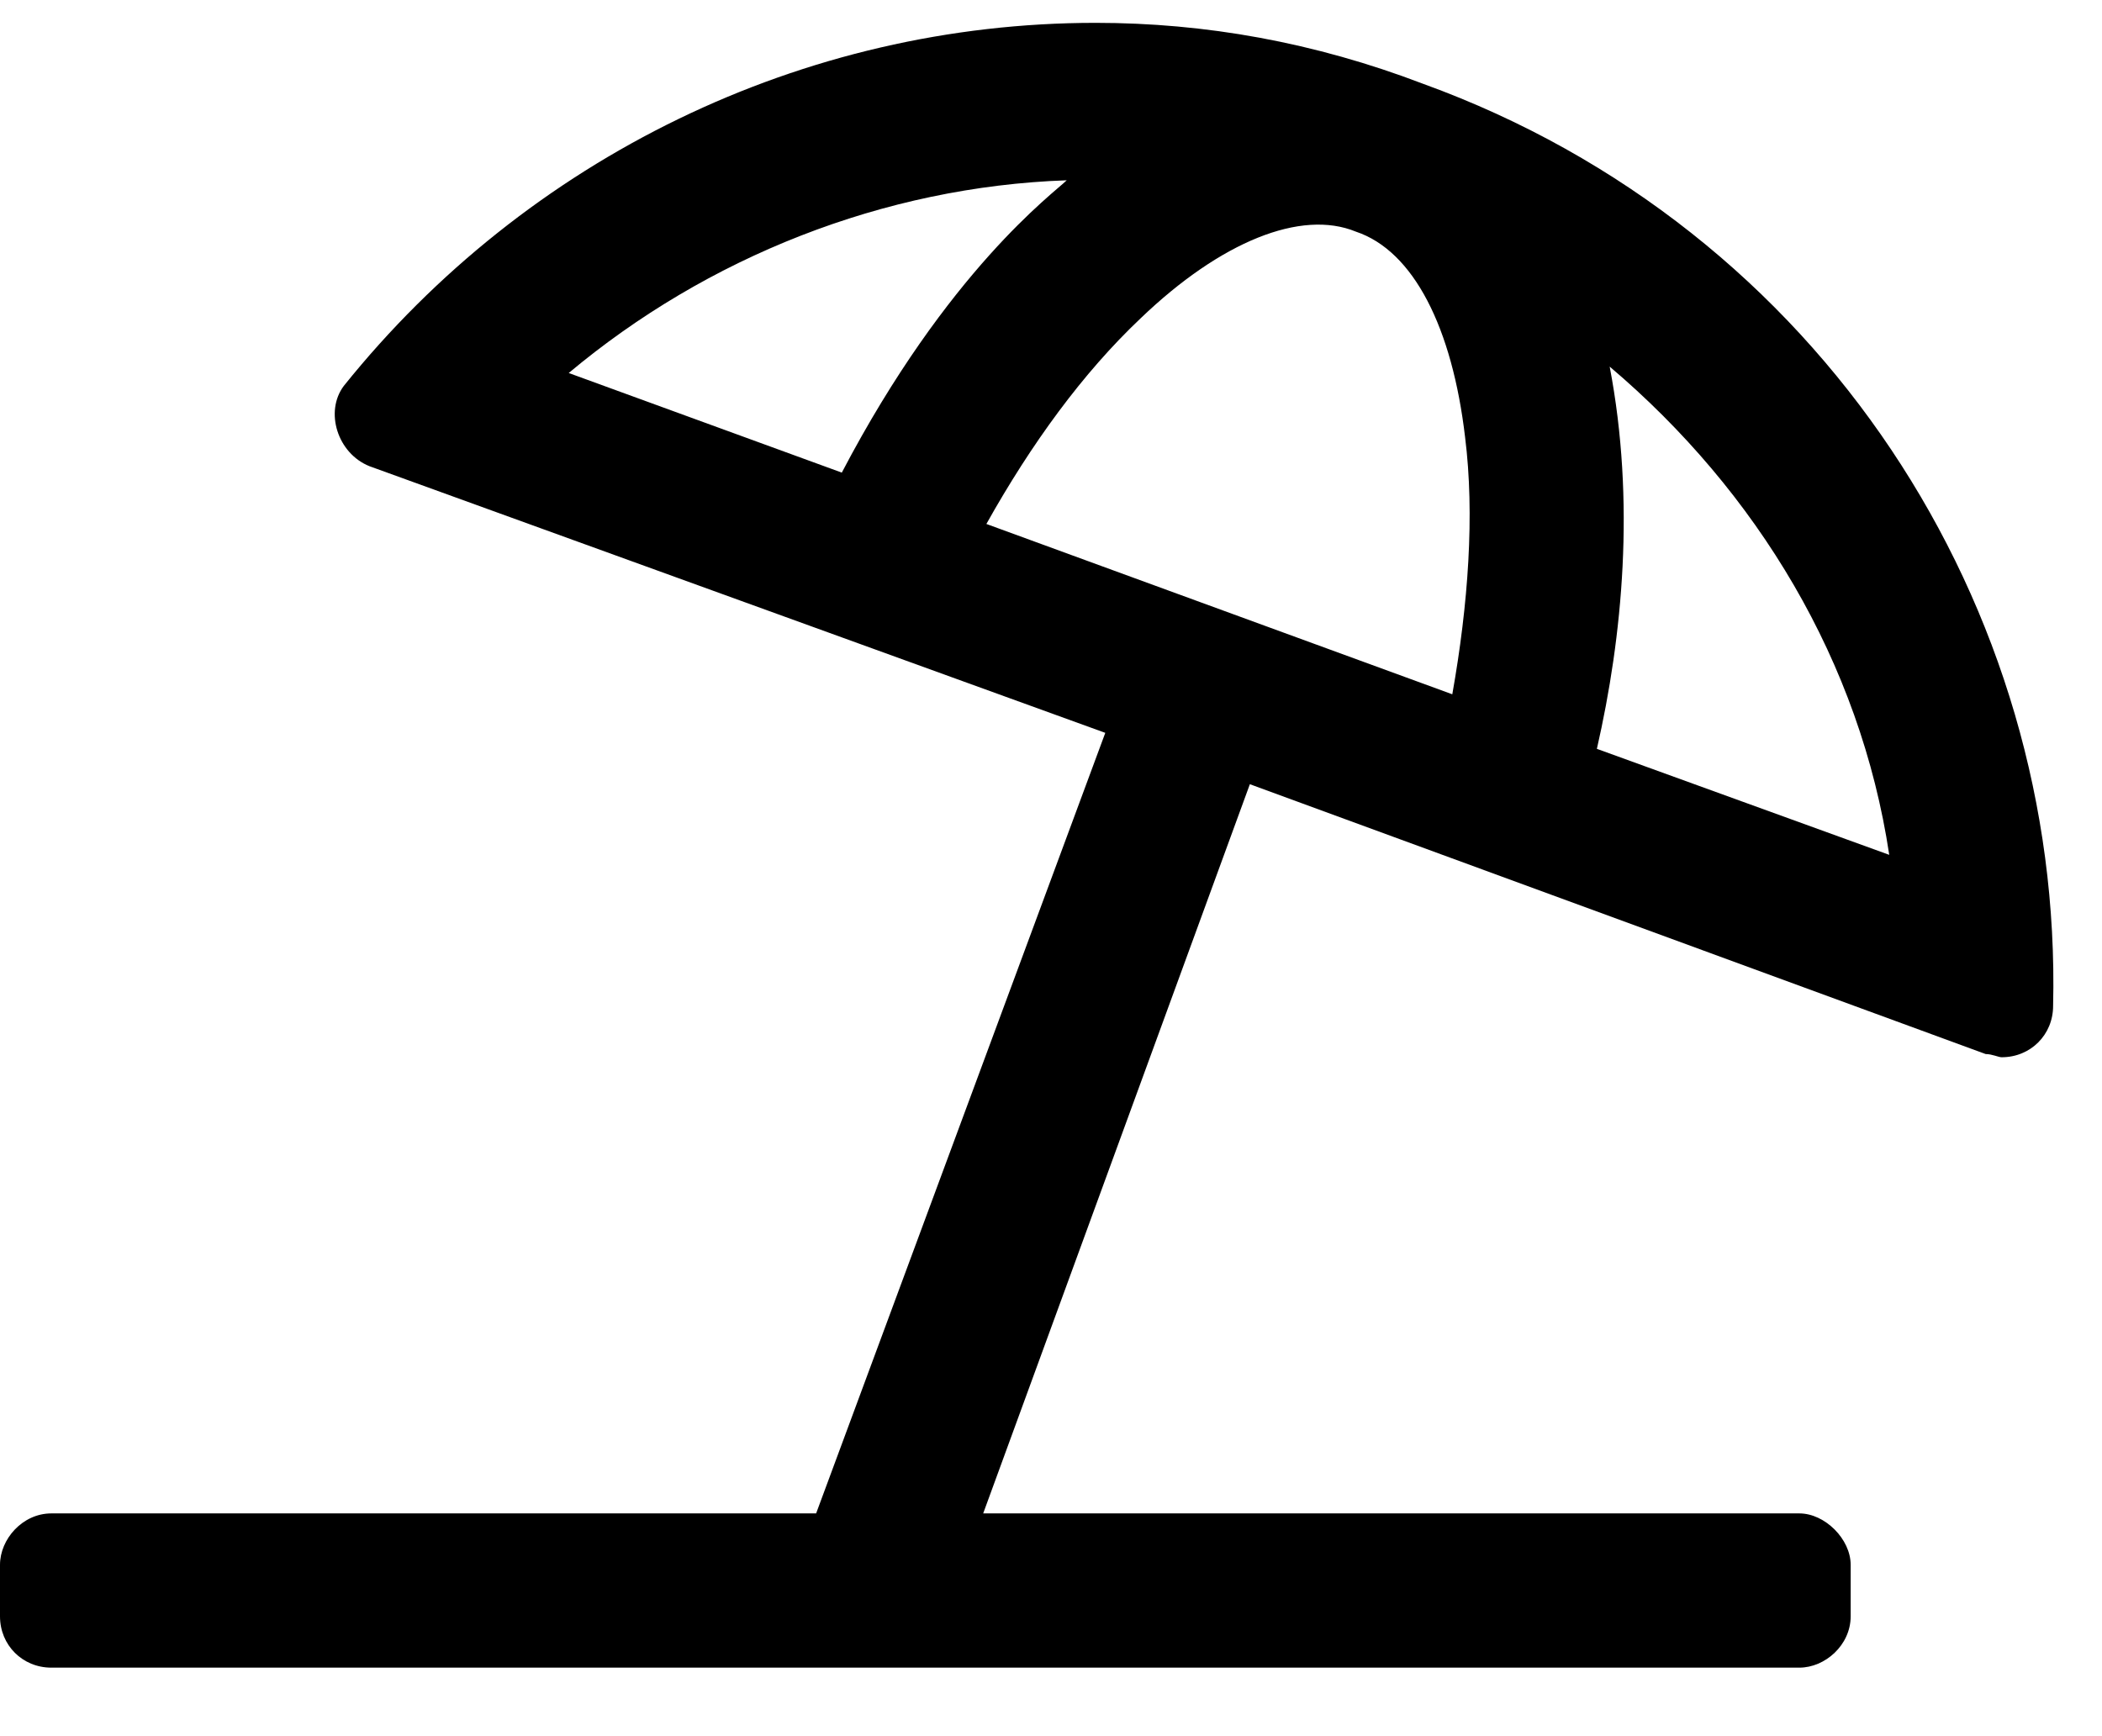 <svg viewBox="0 0 23 19" xmlns="http://www.w3.org/2000/svg">
<path d="M15.574 0.918C14.379 0.461 13.184 0.25 11.988 0.25C8.789 0.25 5.766 1.727 3.762 4.223C3.551 4.504 3.691 4.961 4.043 5.102L12.094 8.02L8.93 16.562H0.562C0.246 16.562 0 16.844 0 17.125V17.688C0 18.004 0.246 18.25 0.562 18.25H19.688C19.969 18.25 20.25 18.004 20.25 17.688V17.125C20.25 16.844 19.969 16.562 19.688 16.562H10.758L13.676 8.582L21.727 11.535C21.797 11.535 21.867 11.57 21.902 11.57C22.219 11.57 22.465 11.324 22.465 11.008C22.57 6.648 19.934 2.5 15.574 0.918ZM15.891 7.598L10.793 5.734C11.285 4.855 11.848 4.082 12.48 3.484C13.359 2.641 14.238 2.289 14.836 2.535C15.469 2.746 15.891 3.59 16.031 4.785C16.137 5.629 16.066 6.613 15.891 7.598ZM6.223 4.082C7.734 2.816 9.668 2.043 11.672 1.973C11.531 2.113 10.371 2.957 9.211 5.172L6.223 4.082ZM17.473 8.195C17.754 6.965 17.895 5.488 17.613 4.012C19.23 5.383 20.355 7.246 20.672 9.355L17.473 8.195Z"/>
</svg>
